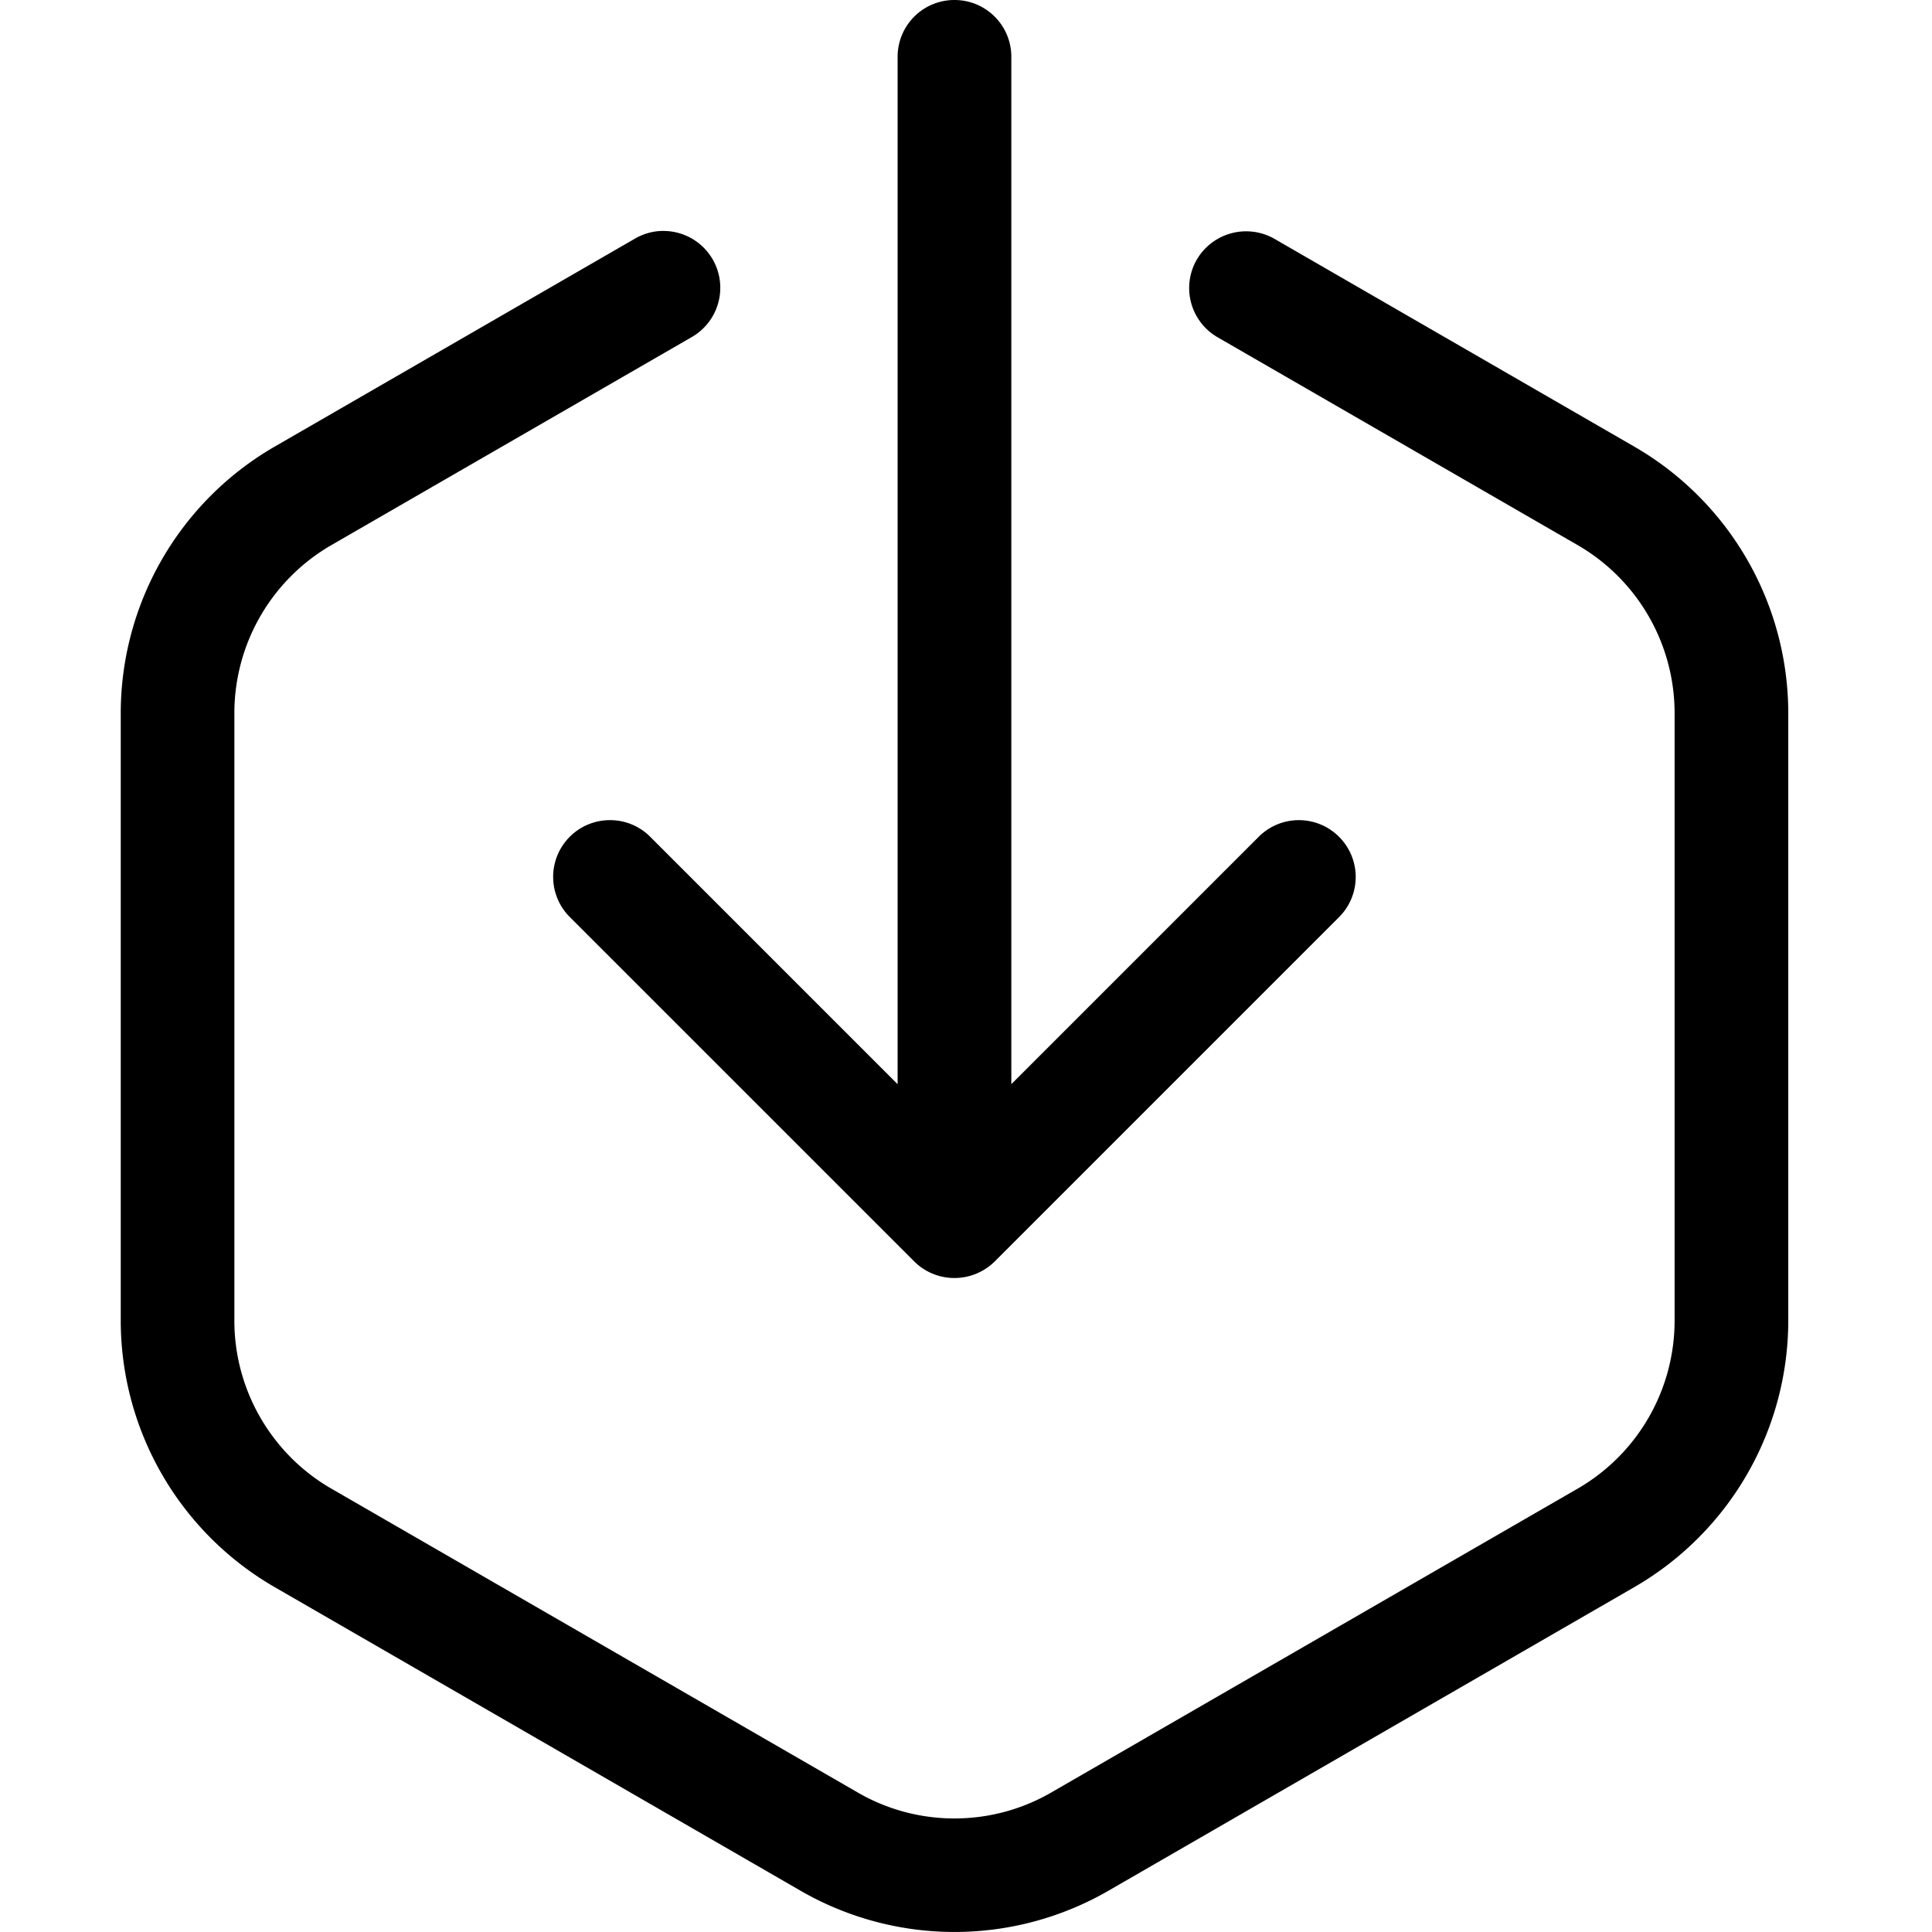 <svg xmlns="http://www.w3.org/2000/svg" viewBox="0 0 48 48" width="48px" height="48px"><g><path fill-rule="evenodd" d="M16.482 5.738a1.412 1.412 0 01.707 2.635l-8.963 5.174a4.823 4.823 0 00-2.403 4.163v15.108c0 1.712.921 3.306 2.403 4.163l13.084 7.553c1.483.86 3.323.86 4.808 0l13.085-7.553a4.823 4.823 0 002.402-4.163V17.71a4.825 4.825 0 00-2.402-4.163L30.252 8.38a1.412 1.412 0 01-.518-1.93 1.42 1.42 0 011.93-.516l8.95 5.168a7.653 7.653 0 013.815 6.608v15.108a7.654 7.654 0 01-3.815 6.608L27.53 46.98a7.651 7.651 0 01-7.631 0L6.814 39.426A7.65 7.65 0 013 32.818V17.71a7.65 7.65 0 013.814-6.608l8.964-5.175c.222-.128.464-.19.704-.19zM23.714 0c.78 0 1.412.631 1.412 1.411v25.525l6.146-6.146a1.41 1.41 0 011.996 0 1.41 1.41 0 010 1.996l-8.554 8.554a1.423 1.423 0 01-1.54.306 1.402 1.402 0 01-.46-.306l-8.555-8.554a1.41 1.41 0 01.998-2.41c.36 0 .723.138.998.414l6.146 6.146V1.411A1.41 1.41 0 0123.714 0z"></path></g></svg>